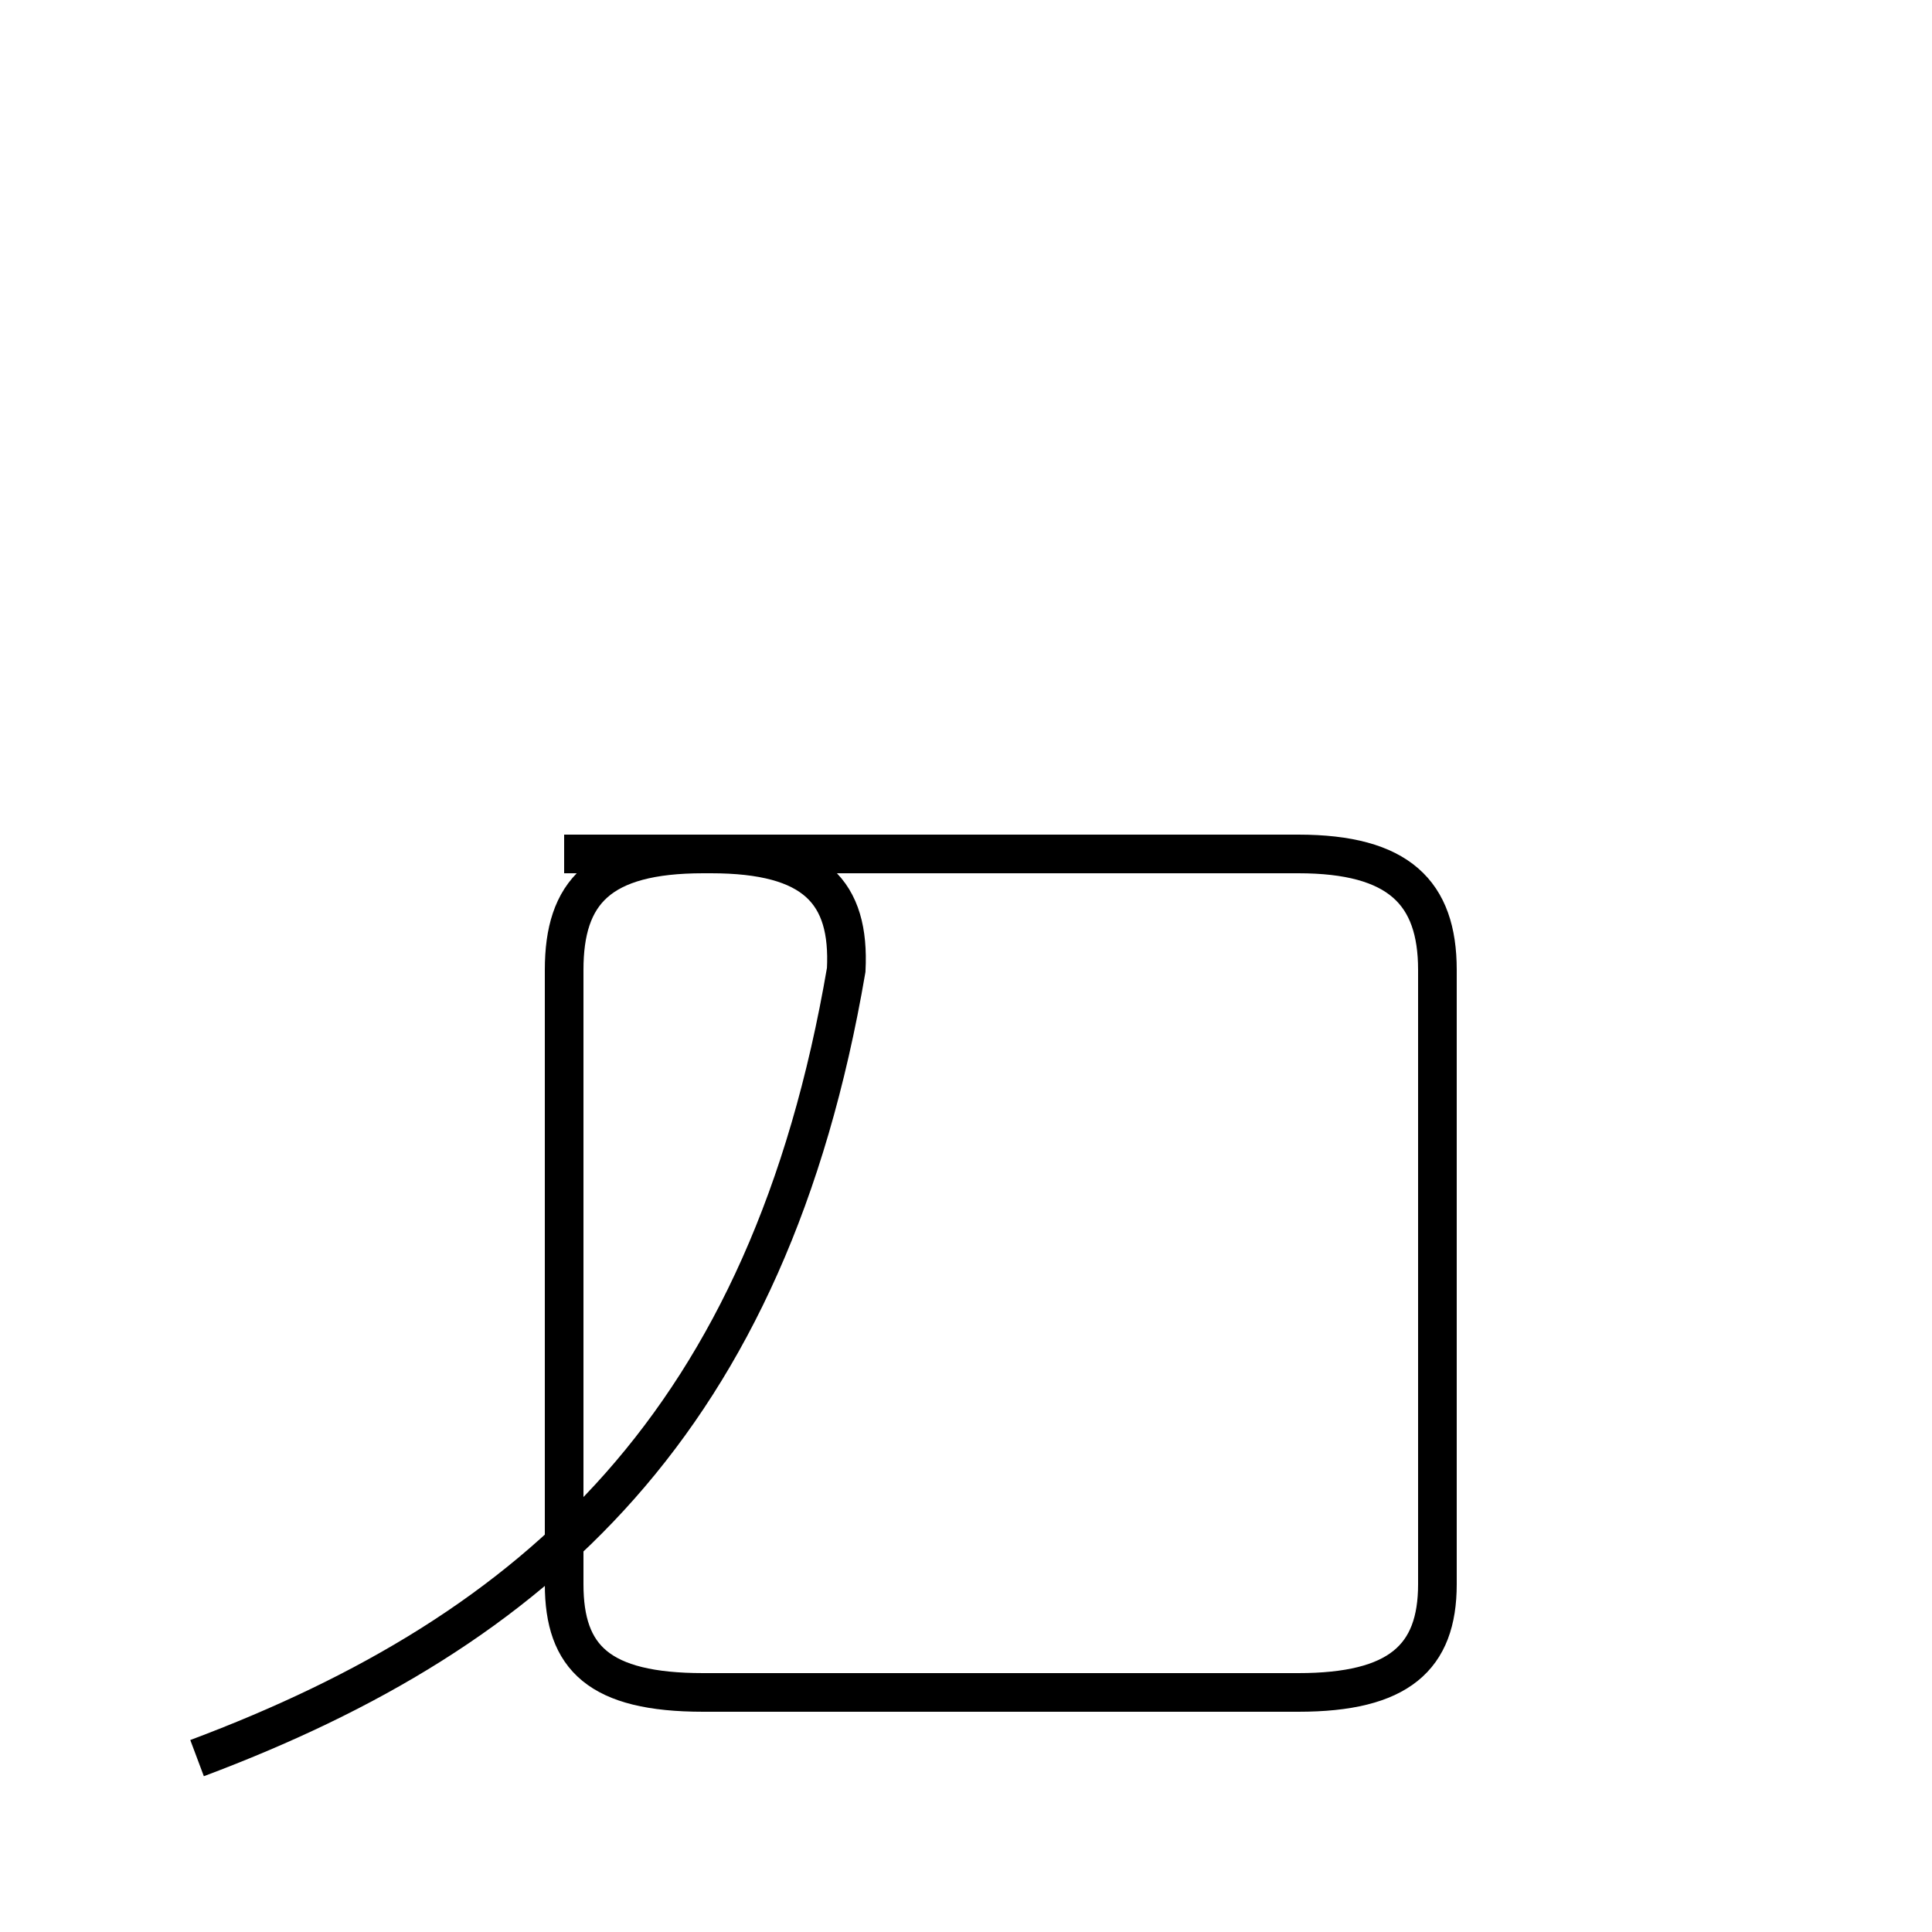 <?xml version='1.0' encoding='utf8'?>
<svg viewBox="0.0 -44.0 50.0 50.0" version="1.1" xmlns="http://www.w3.org/2000/svg">
<rect x="0.0" y="-44.0" width="50.0" height="50.0" fill="#808080" stroke="none"/>
<rect x="-1000" y="-1000" width="2000" height="2000" stroke="white" fill="white"/>
<g style="fill:none; stroke:#000000;  stroke-width:1">
<path d="M 5.1 -1.5 C 13.9 1.8 19.9 7.2 21.9 18.9 C 22.0 20.9 21.1 21.9 18.4 21.9 L 18.2 21.9 C 15.5 21.9 14.6 20.9 14.6 18.9 L 14.6 3.0 C 14.6 1.1 15.5 0.2 18.2 0.2 L 33.6 0.2 C 36.2 0.2 37.2 1.1 37.2 3.0 L 37.2 18.9 C 37.2 20.9 36.2 21.9 33.6 21.9 L 14.6 21.9 " transform="scale(1, -1)" />
</g>
</svg>